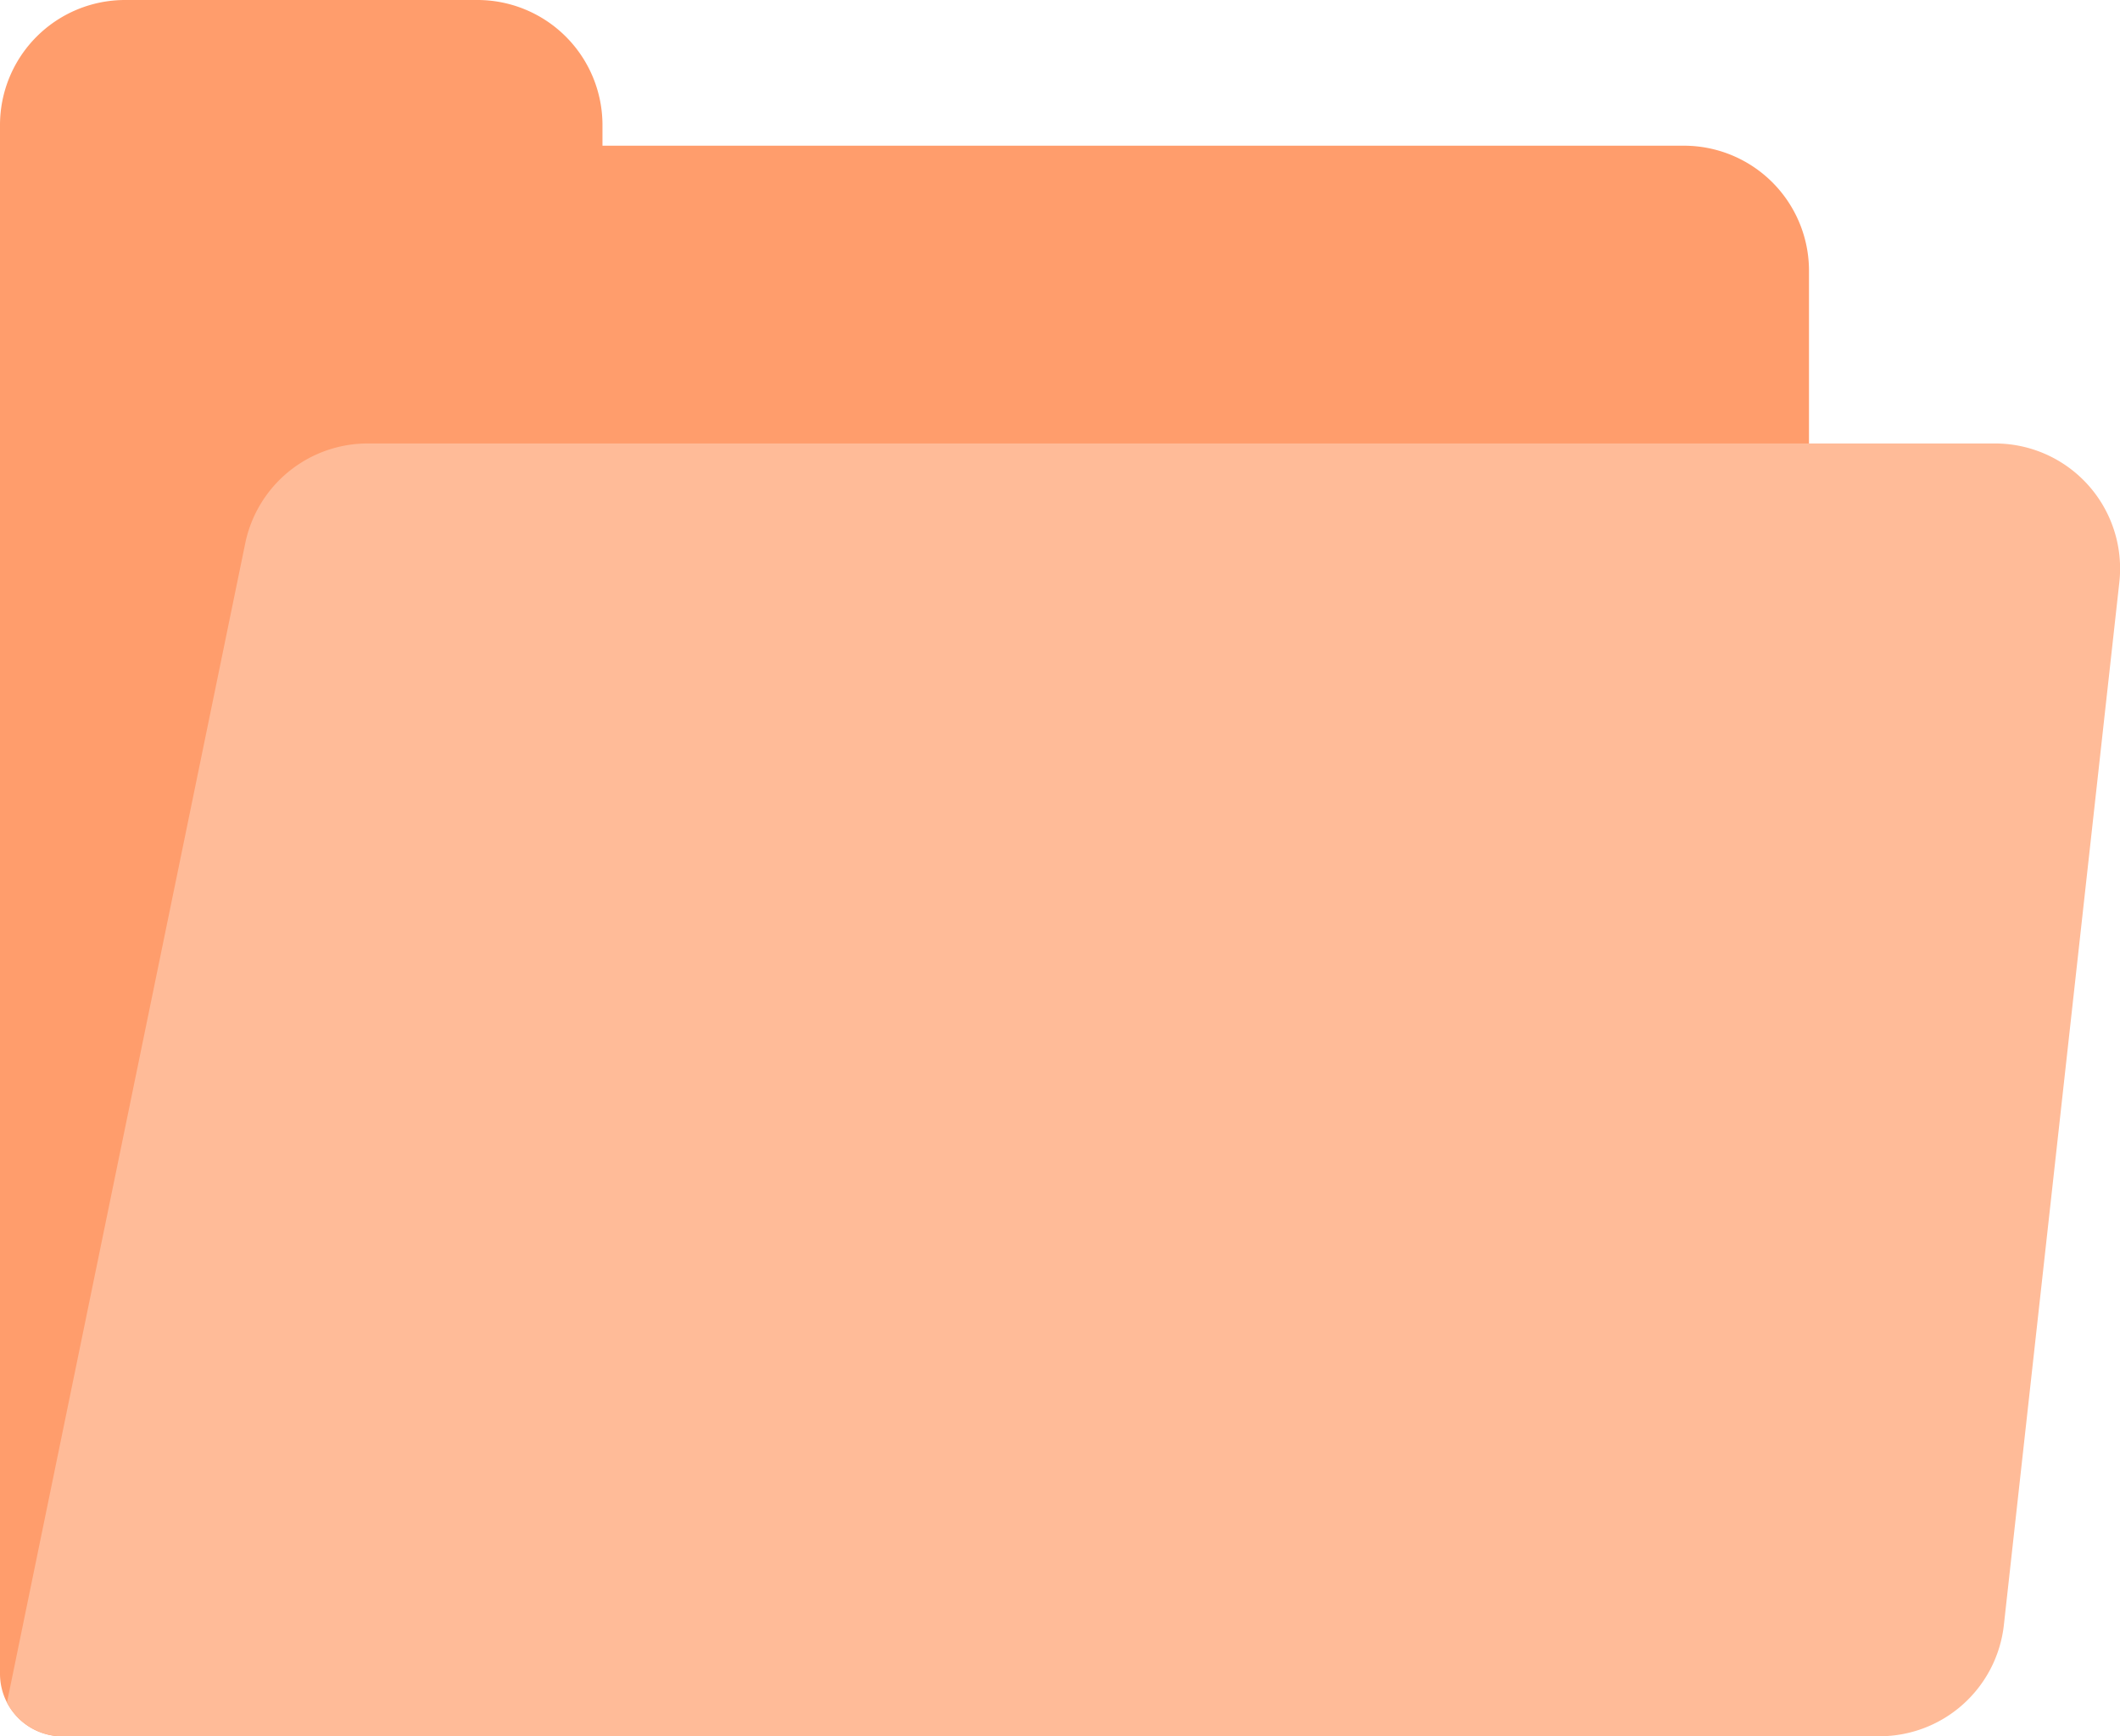 <svg xmlns="http://www.w3.org/2000/svg" width="75.275" height="61.649" viewBox="0 0 75.275 61.649"><defs><style>.a{fill:#ff9d6c;}.b{fill:#ffbb98;}</style></defs><path class="a" d="M21.392,51.514v-.732a4.441,4.441,0,0,0-4.441-4.441H4.441A4.441,4.441,0,0,0,0,50.782v54.987a2.22,2.22,0,0,0,2.22,2.22H64.232V55.955a4.441,4.441,0,0,0-4.441-4.441Z" transform="translate(0 -46.341)"/><path class="b" d="M72.27,153.435H14.493a4.441,4.441,0,0,0-4.35,3.547L1.684,198.134a2.219,2.219,0,0,0,1.973,1.2H68.174a4.441,4.441,0,0,0,4.414-3.953l4.1-37.022A4.441,4.441,0,0,0,72.27,153.435Z" transform="translate(-1.436 -137.69)"/></svg>